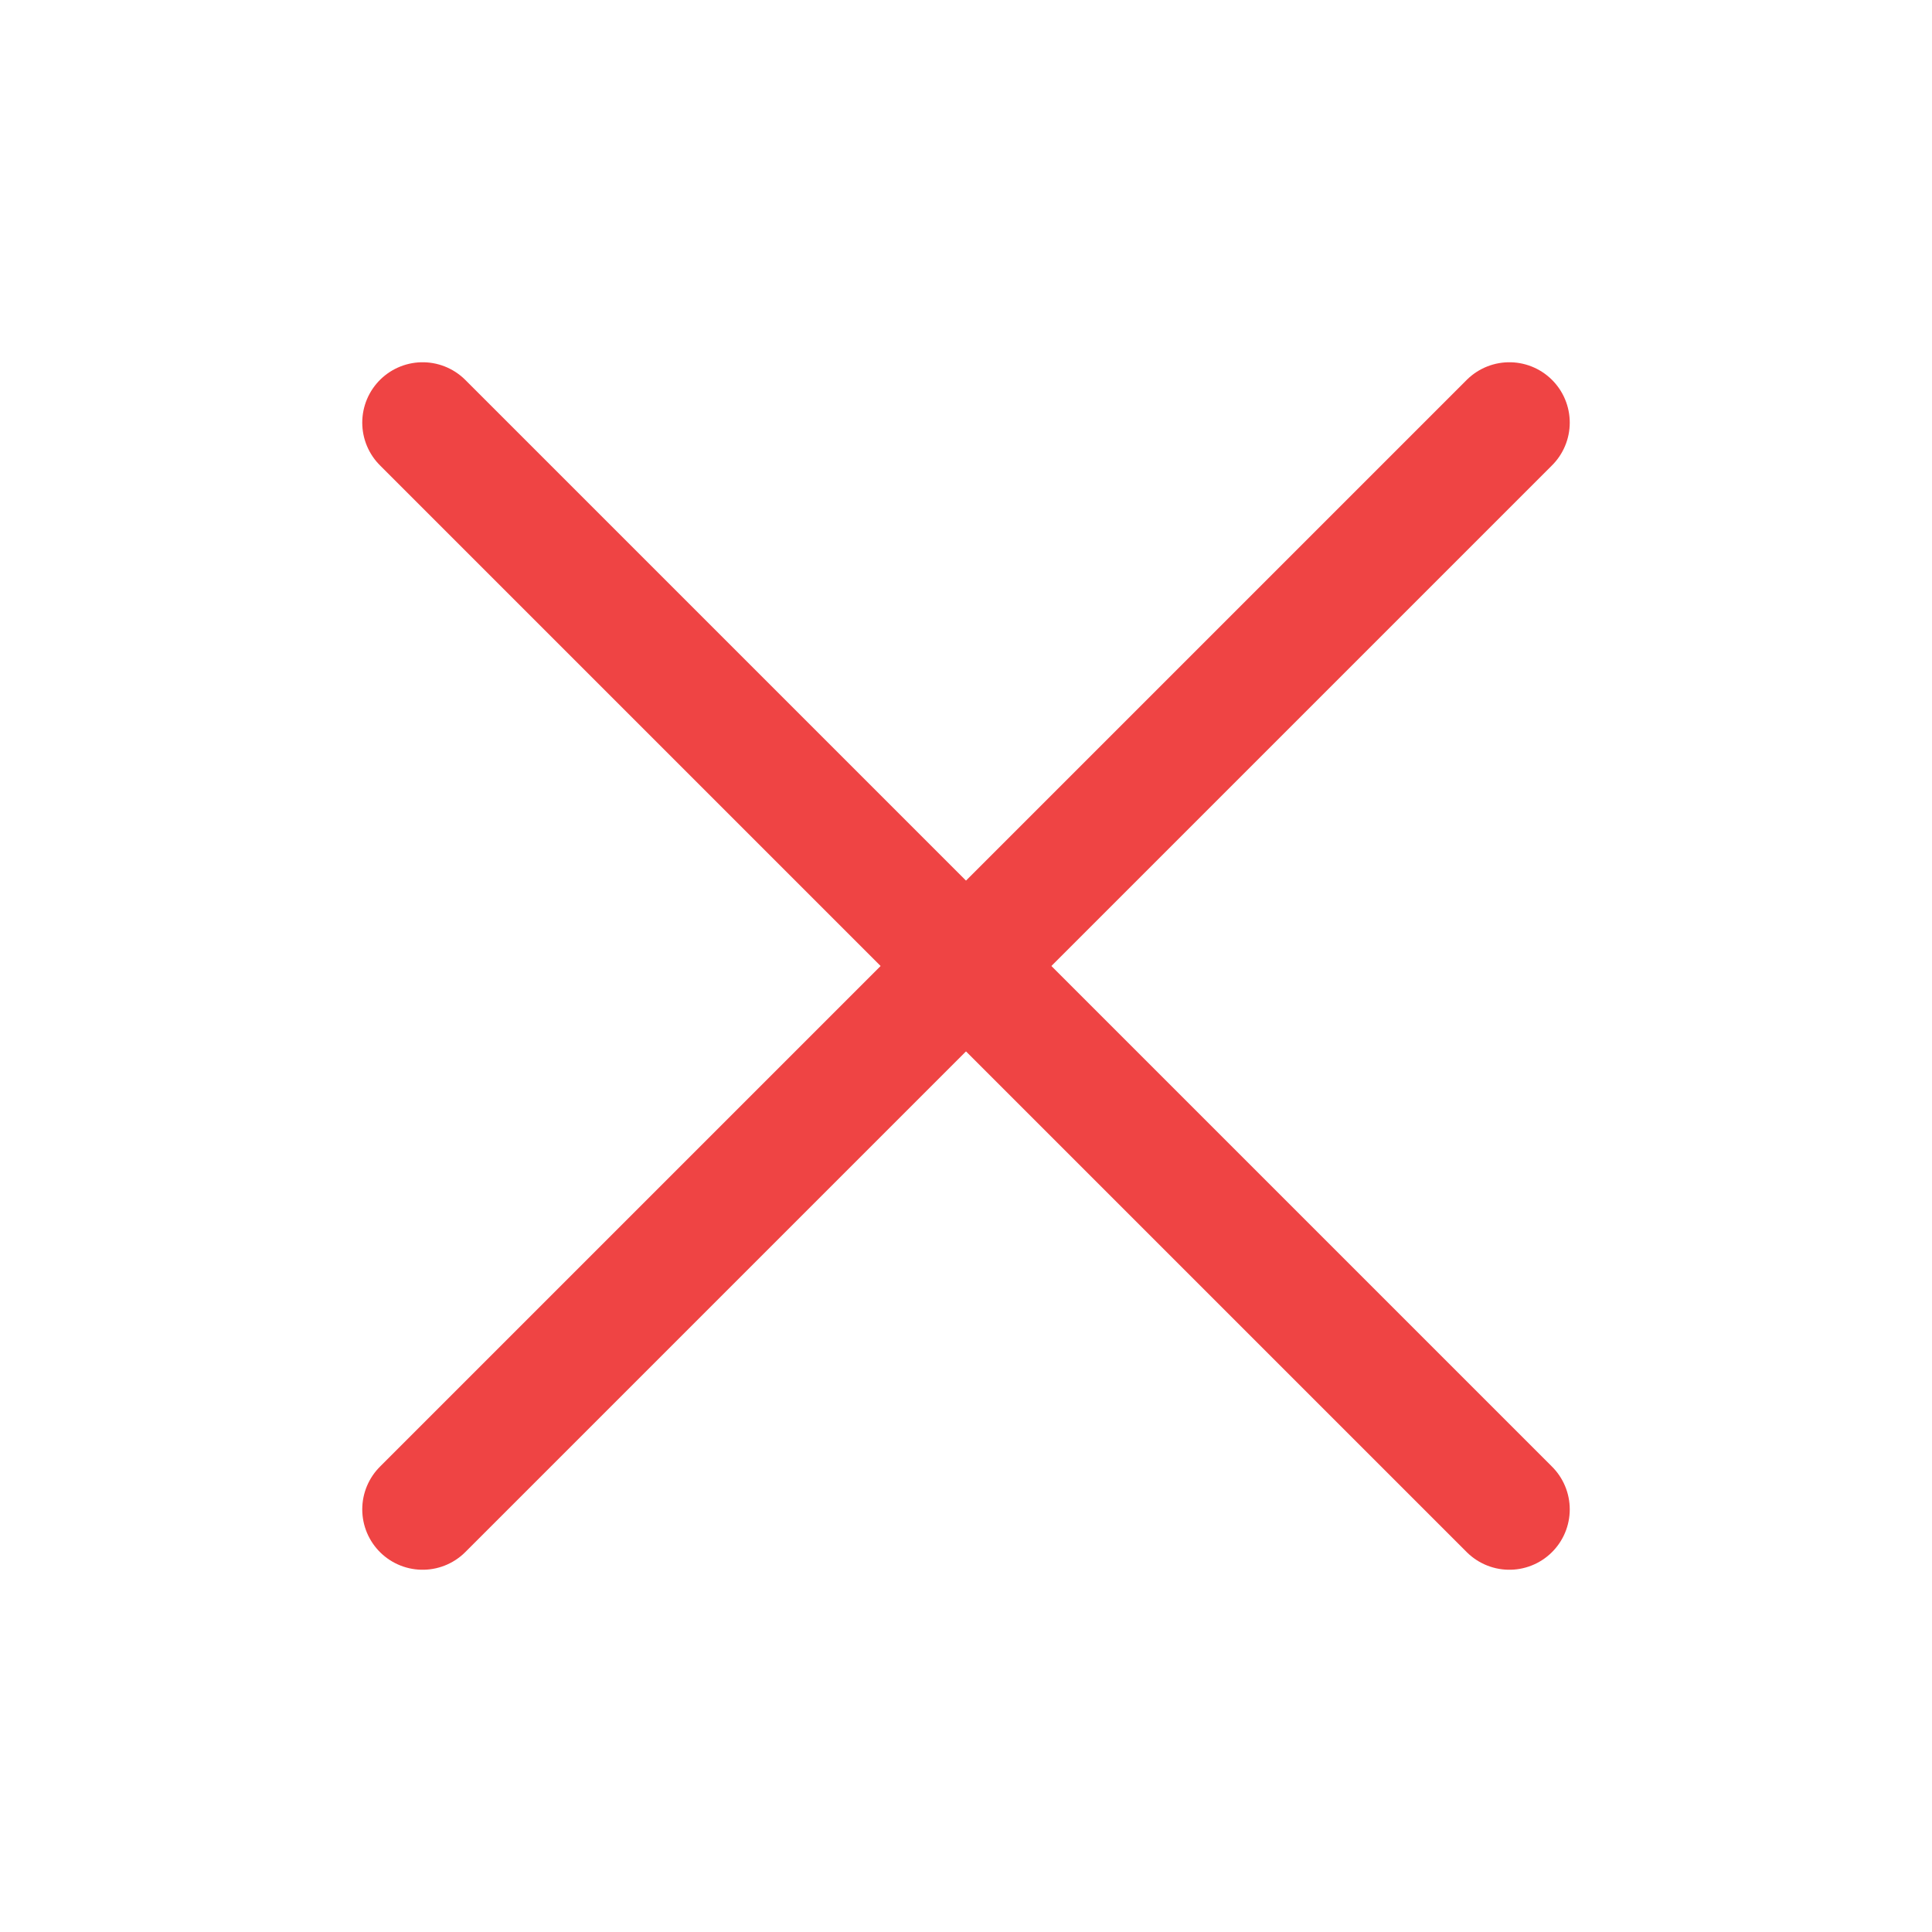<?xml version="1.0" ?>

<!-- Uploaded to: SVG Repo, www.svgrepo.com, Generator: SVG Repo Mixer Tools -->
<svg width="1px" height="1px" viewBox="0 0 32 32" xmlns="http://www.w3.org/2000/svg">

<defs>

<style>.cls-1{fill:none;stroke:#ef4444;stroke-linecap:round;stroke-linejoin:round;stroke-width:2px;}</style>

</defs>

<title/>

<g id="cross">

<line class="cls-1" x1="7" x2="25" y1="7" y2="25"/>

<line class="cls-1" x1="7" x2="25" y1="25" y2="7"/>

</g>

</svg>